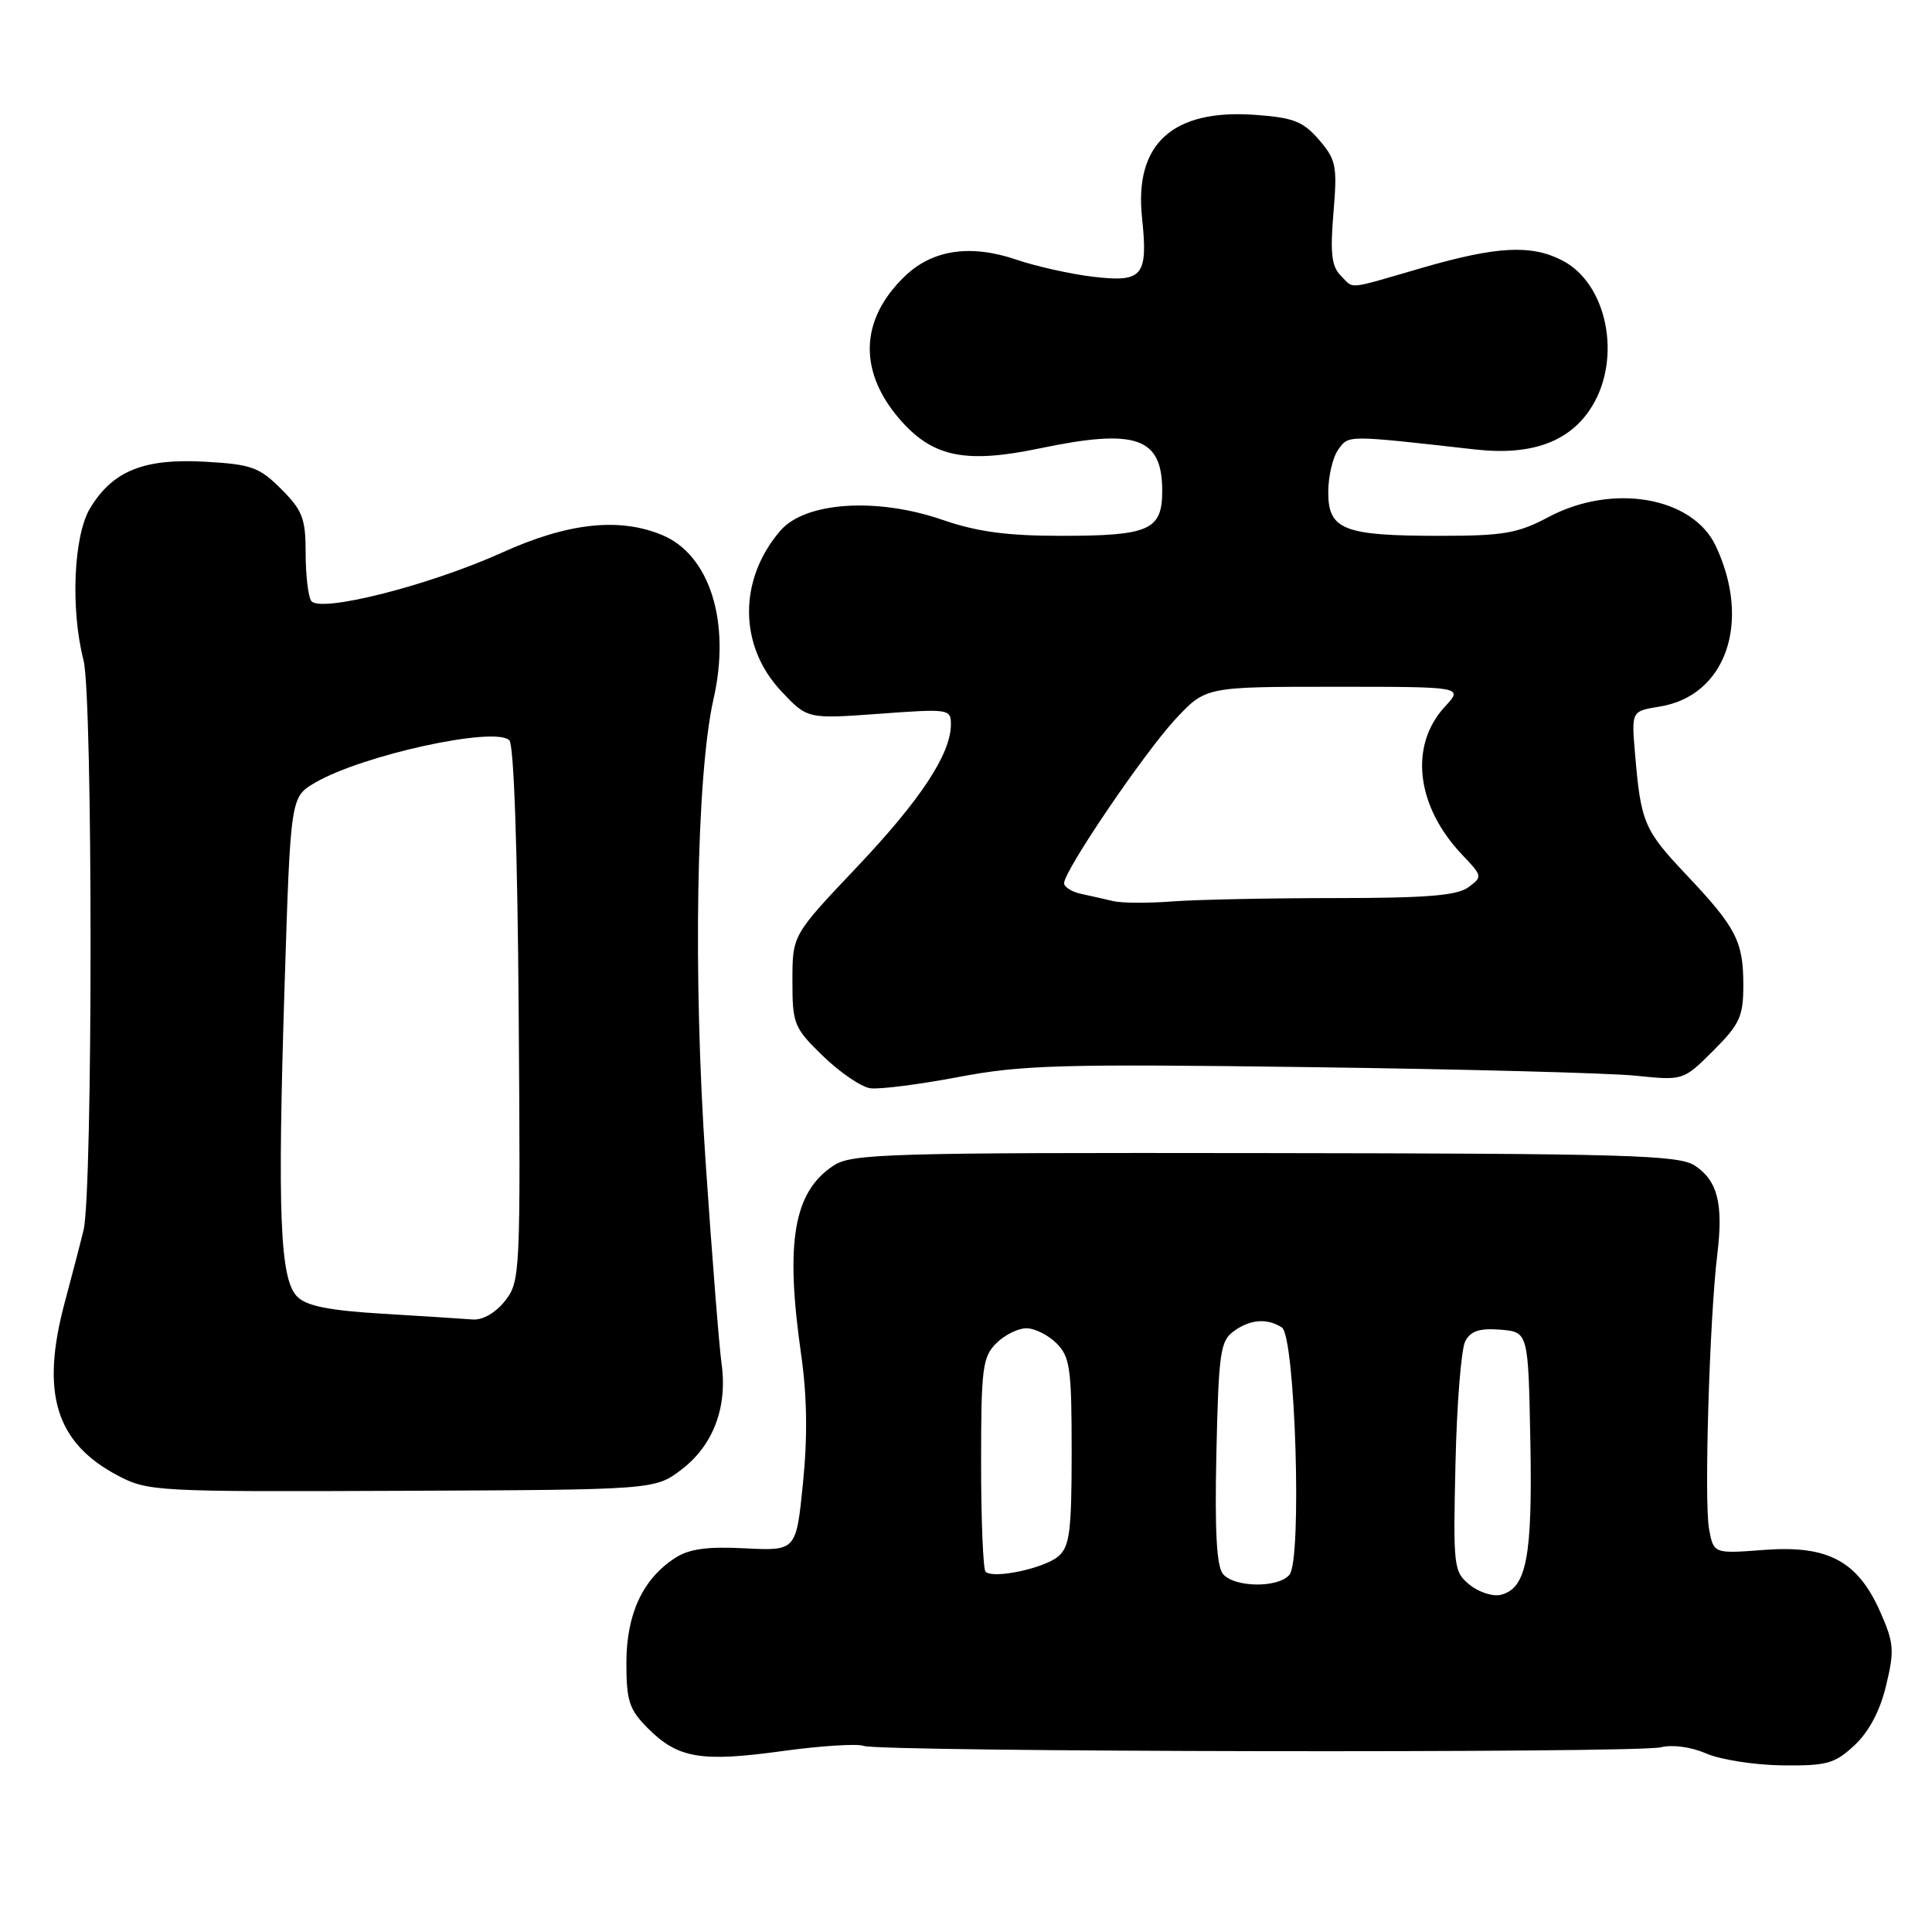 <?xml version="1.0" encoding="UTF-8" standalone="no"?>
<!DOCTYPE svg PUBLIC "-//W3C//DTD SVG 1.1//EN" "http://www.w3.org/Graphics/SVG/1.1/DTD/svg11.dtd" >
<svg xmlns="http://www.w3.org/2000/svg" xmlns:xlink="http://www.w3.org/1999/xlink" version="1.1" viewBox="0 0 256 256">
 <g >
 <path fill="currentColor"
d=" M 245.74 231.25 C 247.65 229.46 249.12 226.69 249.92 223.33 C 251.04 218.69 250.96 217.69 249.15 213.60 C 246.16 206.84 242.22 204.73 233.78 205.37 C 227.07 205.88 227.07 205.88 226.46 202.61 C 225.79 199.04 226.52 174.66 227.55 166.21 C 228.37 159.50 227.59 156.43 224.56 154.44 C 222.43 153.05 215.56 152.85 167.61 152.79 C 117.65 152.72 112.86 152.86 110.46 154.44 C 105.16 157.91 104.02 164.55 106.15 179.45 C 106.94 184.93 107.02 190.38 106.40 196.50 C 105.50 205.50 105.50 205.50 98.71 205.16 C 93.65 204.90 91.29 205.24 89.42 206.46 C 85.14 209.26 83.01 213.88 83.00 220.33 C 83.00 225.41 83.37 226.52 85.87 229.03 C 89.83 232.99 92.90 233.51 103.64 232.03 C 108.75 231.33 113.60 231.02 114.43 231.34 C 116.56 232.15 216.94 232.33 220.09 231.52 C 221.61 231.14 224.09 231.48 226.09 232.35 C 227.97 233.17 232.49 233.87 236.14 233.92 C 242.07 233.99 243.11 233.70 245.74 231.25 Z  M 90.32 194.71 C 94.51 191.51 96.42 186.45 95.61 180.69 C 95.29 178.38 94.34 166.38 93.50 154.00 C 91.81 129.30 92.27 102.66 94.55 92.60 C 96.86 82.44 94.05 73.51 87.73 70.89 C 82.03 68.53 75.25 69.27 66.50 73.23 C 56.83 77.60 42.30 81.27 41.23 79.61 C 40.83 79.00 40.50 76.15 40.50 73.27 C 40.50 68.71 40.09 67.63 37.26 64.80 C 34.36 61.90 33.32 61.53 27.17 61.18 C 19.09 60.72 14.96 62.38 11.96 67.30 C 9.75 70.92 9.32 80.67 11.07 87.50 C 12.31 92.35 12.31 157.93 11.07 163.00 C 10.60 164.93 9.49 169.18 8.61 172.46 C 5.34 184.56 7.35 191.16 15.61 195.52 C 19.60 197.62 20.65 197.68 53.25 197.54 C 86.79 197.40 86.79 197.40 90.32 194.71 Z  M 173.50 141.40 C 193.85 141.67 213.32 142.18 216.78 142.54 C 223.05 143.18 223.05 143.18 227.03 139.21 C 230.53 135.71 231.00 134.68 231.00 130.55 C 231.00 124.72 230.06 122.91 223.42 115.88 C 217.84 109.98 217.42 108.98 216.65 99.86 C 216.17 94.23 216.17 94.23 219.89 93.63 C 228.69 92.23 232.11 82.44 227.34 72.33 C 224.28 65.83 213.67 64.00 205.21 68.50 C 201.13 70.67 199.24 71.00 190.82 71.00 C 178.04 71.00 176.00 70.21 176.00 65.22 C 176.00 63.11 176.60 60.56 177.34 59.55 C 178.75 57.63 178.31 57.63 195.50 59.56 C 203.01 60.40 208.11 58.51 210.97 53.81 C 214.92 47.33 212.93 37.57 207.03 34.52 C 202.90 32.38 198.34 32.62 188.40 35.50 C 178.20 38.46 179.48 38.34 177.63 36.49 C 176.45 35.31 176.24 33.48 176.69 28.19 C 177.21 21.99 177.05 21.16 174.78 18.53 C 172.68 16.09 171.39 15.58 166.31 15.22 C 155.40 14.43 150.30 19.04 151.32 28.79 C 152.14 36.61 151.44 37.45 144.83 36.67 C 141.88 36.32 137.30 35.30 134.66 34.40 C 128.61 32.34 123.57 33.08 119.92 36.58 C 113.82 42.42 113.69 49.44 119.55 55.93 C 123.77 60.59 128.12 61.43 137.77 59.41 C 150.54 56.74 154.00 57.94 154.00 65.04 C 154.00 70.25 152.31 71.00 140.57 71.00 C 133.43 71.00 129.46 70.46 124.91 68.89 C 116.18 65.87 106.69 66.50 103.40 70.32 C 97.82 76.81 97.87 85.60 103.54 91.61 C 106.99 95.27 106.99 95.27 116.50 94.58 C 125.71 93.90 126.00 93.94 126.00 95.98 C 126.00 99.90 121.97 106.01 113.47 114.97 C 105.00 123.91 105.00 123.91 105.00 129.96 C 105.00 135.71 105.20 136.19 109.06 139.94 C 111.29 142.10 114.10 144.02 115.31 144.20 C 116.51 144.37 121.78 143.70 127.00 142.71 C 135.43 141.11 140.68 140.96 173.50 141.40 Z  M 194.76 210.01 C 192.61 208.27 192.54 207.68 192.86 193.86 C 193.04 185.98 193.62 178.71 194.16 177.71 C 194.88 176.35 196.07 175.97 198.82 176.19 C 202.50 176.50 202.50 176.50 202.78 190.97 C 203.07 206.26 202.28 210.43 198.91 211.31 C 197.86 211.59 195.99 211.00 194.76 210.01 Z  M 162.05 208.56 C 161.20 207.54 160.95 202.80 161.18 192.47 C 161.47 179.35 161.70 177.69 163.44 176.42 C 165.64 174.81 167.87 174.63 169.85 175.89 C 171.63 177.02 172.55 206.63 170.86 208.66 C 169.39 210.44 163.55 210.37 162.05 208.56 Z  M 130.59 208.26 C 130.27 207.93 130.00 201.44 130.00 193.83 C 130.00 181.33 130.19 179.81 132.00 178.00 C 133.10 176.90 134.90 176.00 136.00 176.00 C 137.10 176.00 138.90 176.90 140.00 178.00 C 141.78 179.78 142.00 181.33 142.00 192.35 C 142.00 202.86 141.74 204.92 140.25 206.21 C 138.40 207.81 131.59 209.26 130.59 208.26 Z  M 50.78 174.08 C 43.60 173.65 40.63 173.06 39.39 171.82 C 37.09 169.52 36.75 160.99 37.71 130.55 C 38.50 105.61 38.50 105.61 41.75 103.71 C 48.04 100.04 65.60 96.21 67.49 98.09 C 68.10 98.70 68.58 112.79 68.73 134.41 C 68.98 168.81 68.93 169.82 66.92 172.37 C 65.69 173.94 63.97 174.93 62.68 174.84 C 61.48 174.74 56.13 174.41 50.78 174.08 Z  M 147.50 119.40 C 146.40 119.14 144.49 118.71 143.25 118.44 C 142.01 118.18 141.00 117.54 141.00 117.02 C 141.00 115.36 151.67 99.66 155.79 95.25 C 159.77 91.00 159.77 91.00 176.84 91.00 C 193.90 91.00 193.90 91.00 191.47 93.62 C 186.68 98.80 187.63 106.86 193.80 113.32 C 196.43 116.08 196.45 116.18 194.56 117.57 C 193.07 118.67 188.94 119.00 176.96 119.00 C 168.34 119.00 158.64 119.20 155.40 119.44 C 152.15 119.69 148.60 119.67 147.50 119.40 Z "/>
</g>
</svg>